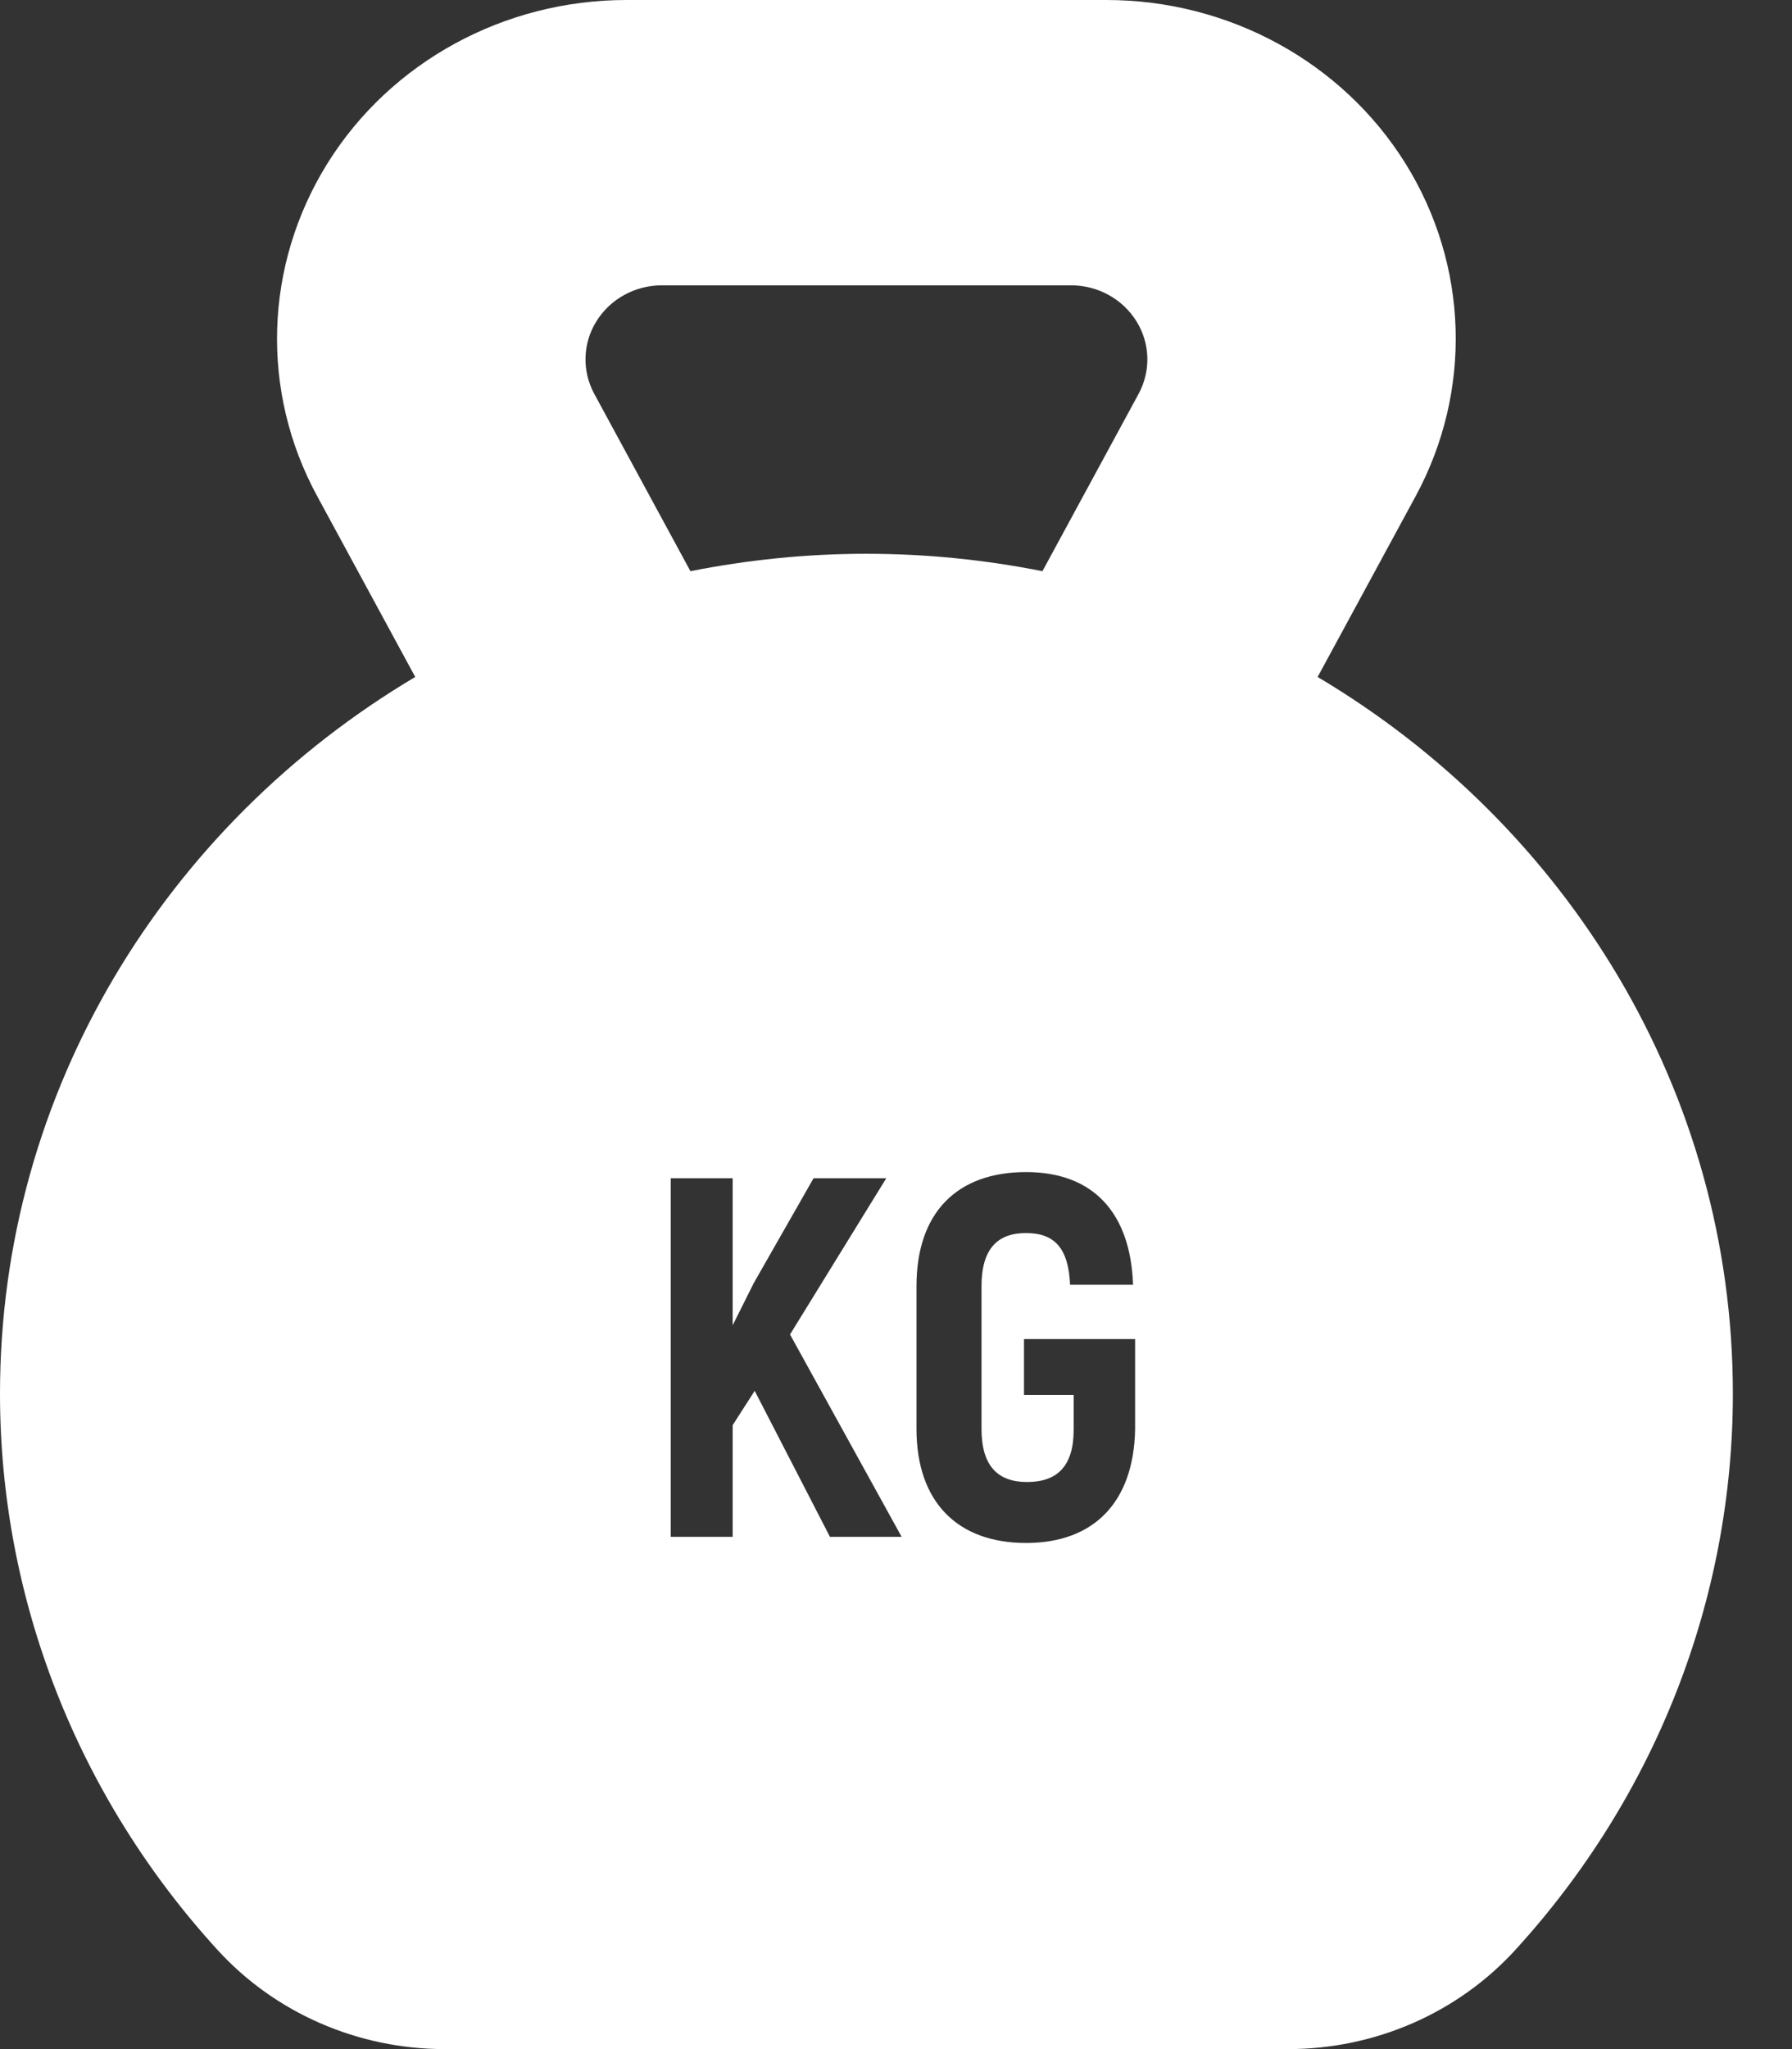 <svg width="7" height="8" viewBox="0 0 7 8" fill="none" xmlns="http://www.w3.org/2000/svg">
<rect x="0" y="0" width="7" height="8" fill="#333333" stroke="none"/>
<path fill-rule="evenodd" clip-rule="evenodd" d="M5.147 2.643L5.53 1.937C5.752 1.527 5.737 1.035 5.49 0.638C5.243 0.242 4.8 0 4.322 0H2.447C1.969 0 1.526 0.242 1.279 0.638C1.032 1.035 1.016 1.527 1.239 1.937L1.622 2.643C0.65 3.22 0 4.258 0 5.441C0 6.242 0.302 7.013 0.849 7.612C1.074 7.859 1.398 8 1.737 8H5.032C5.371 8 5.695 7.859 5.92 7.612C6.467 7.013 6.769 6.242 6.769 5.441C6.769 4.258 6.119 3.22 5.147 2.643ZM4.448 1.537L4.072 2.23C3.85 2.186 3.62 2.162 3.384 2.162C3.149 2.162 2.919 2.186 2.697 2.23L2.321 1.537C2.273 1.448 2.276 1.34 2.33 1.254C2.384 1.167 2.481 1.114 2.585 1.114H4.184C4.288 1.114 4.385 1.167 4.439 1.254C4.493 1.34 4.496 1.448 4.448 1.537ZM3.242 6H3.522L3.086 5.21L3.462 4.6H3.178L2.944 5.01L2.862 5.174V4.6H2.62V6H2.862V5.564L2.948 5.43L3.242 6ZM4.434 5.582C4.428 5.866 4.272 6.024 4.008 6.024C3.742 6.024 3.58 5.866 3.58 5.578V5.022C3.58 4.732 3.74 4.576 4.008 4.576C4.268 4.576 4.416 4.732 4.426 5.016H4.18C4.174 4.874 4.12 4.814 4.008 4.814C3.896 4.814 3.834 4.876 3.834 5.022V5.578C3.834 5.724 3.898 5.786 4.012 5.786C4.13 5.786 4.194 5.724 4.194 5.582V5.446H4V5.228H4.434V5.582Z" fill="white"/>
</svg>
